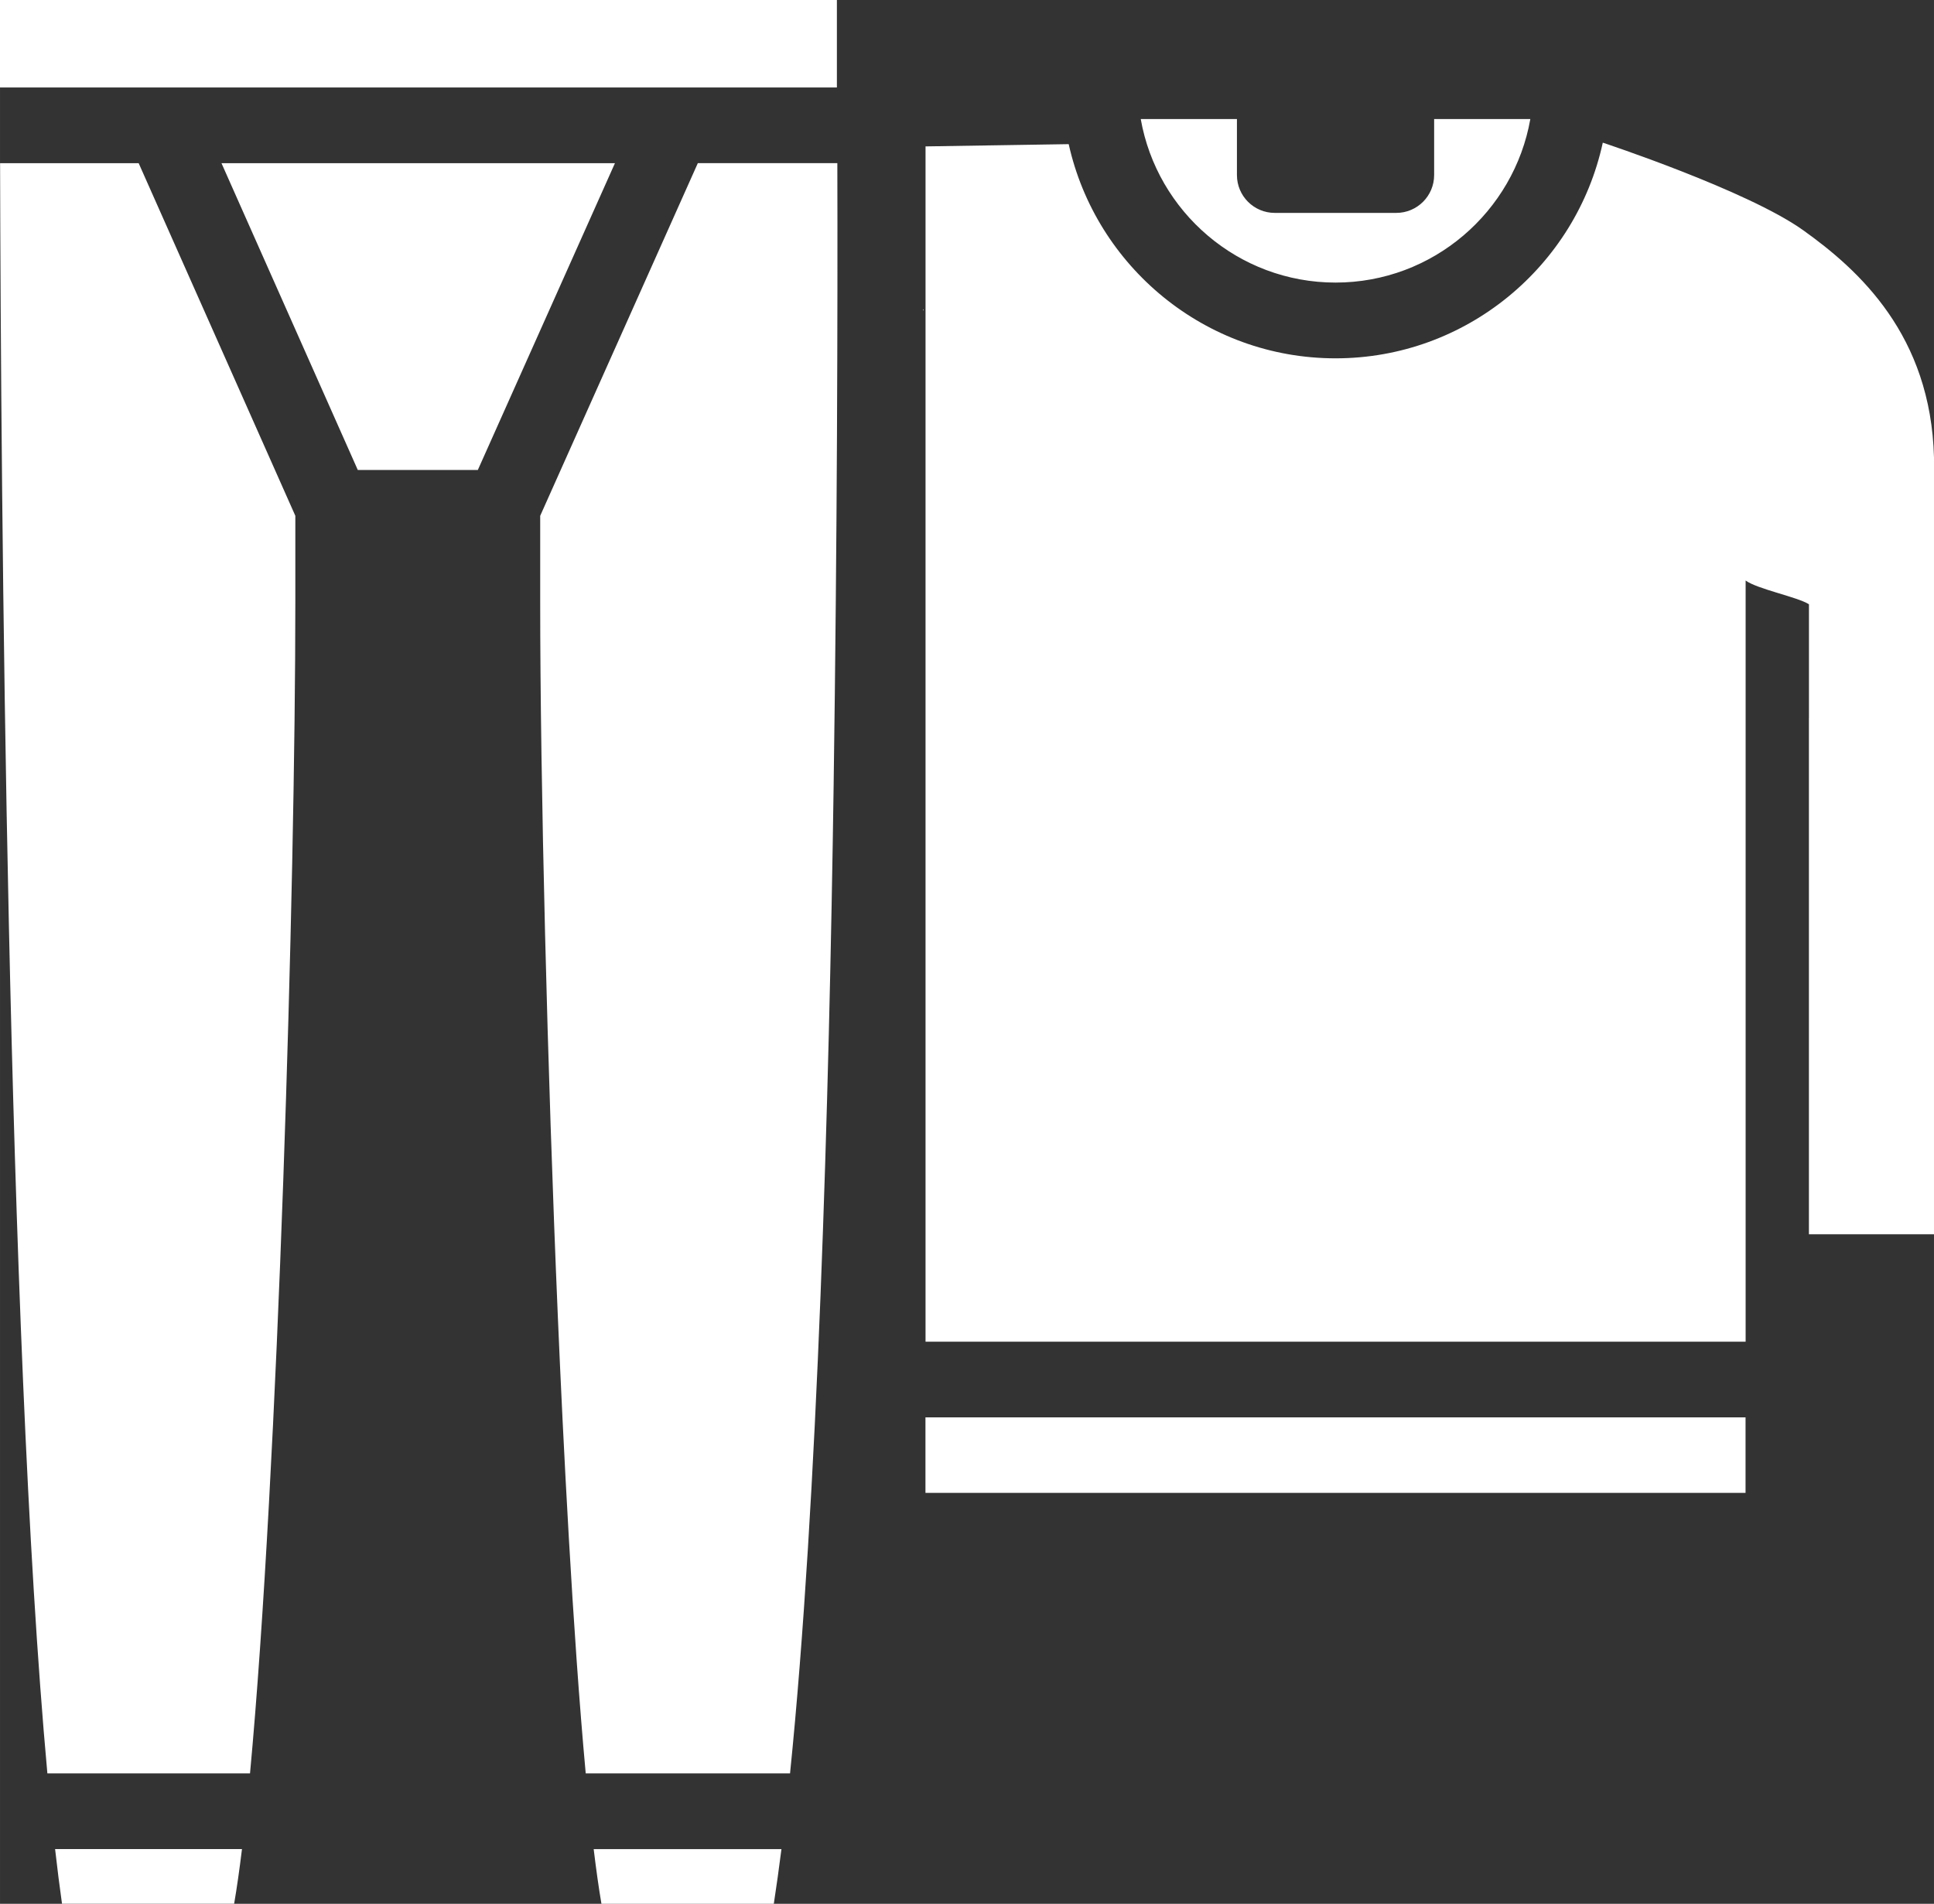 <?xml version="1.0" encoding="UTF-8"?>
<!DOCTYPE svg PUBLIC "-//W3C//DTD SVG 1.1//EN" "http://www.w3.org/Graphics/SVG/1.1/DTD/svg11.dtd">
<!-- Creator: CorelDRAW 2018 (64-Bit) -->
<svg xmlns="http://www.w3.org/2000/svg" xml:space="preserve" width="172.714mm" height="170mm" version="1.1" style="shape-rendering:geometricPrecision; text-rendering:geometricPrecision; image-rendering:optimizeQuality; fill-rule:evenodd; clip-rule:evenodd"
viewBox="0 0 481.32 473.76"
 xmlns:xlink="http://www.w3.org/1999/xlink">
 <rect x="0" y="0" width="481.32" height="473.76" fill="#333333" stroke="none"/>
 <defs>
  <style type="text/css">
   <![CDATA[
    .fil0 {fill:white}
   ]]>
  </style>
 </defs>
 <g id="Слой_x0020_1">
  <path class="fil0" d="M332.38 70.32c-24.22,0 -44.42,-17.61 -48.48,-40.7l23.94 0 0 13.94c0,5.2 4.21,9.42 9.42,9.42l30.24 0c5.2,0 9.42,-4.22 9.42,-9.42l0 -13.94 23.94 0c-4.07,23.1 -24.26,40.7 -48.48,40.7zm-124.91 125.05c-1.13,78.42 -3.96,178.37 -10.85,245.94l-50.85 0c-3.26,-35.39 -5.62,-82.86 -6.94,-113.71 -2.62,-61.57 -4.39,-133.06 -4.39,-177.89l0 -21.35 39.23 -87.76 34.72 -0c0.1,35.89 -0.03,93.3 -0.92,154.76zm-115.82 -195.38l7.88 0 108.75 0 0 21.78 -208.29 0 0 -21.78 46.46 0 45.2 0zm-33.38 473.76l-42.84 0c-0.6,-4.23 -1.17,-8.78 -1.72,-13.6l46.51 0c-0.63,5.15 -1.28,9.72 -1.95,13.6zm15.23 -324.03c0,71.04 -4.27,216.35 -11.28,291.6l-50.43 0c-10.05,-109.95 -11.57,-319.4 -11.77,-400.71l34.49 0 38.99 87.75 0 21.36zm45.43 -32.77l-29.89 0 -33.92 -76.34 97.92 -0 -34.12 76.34zm73.65 356.81l-42.9 0c-0.67,-3.92 -1.31,-8.5 -1.93,-13.6l46.73 0c-0.61,4.77 -1.24,9.32 -1.9,13.6zm257.61 -295.07l0 23.01 0 105.45 31.13 0 0 -193.29c-0.79,-30.5 -18.7,-46.67 -32.56,-56.57 -13.86,-9.9 -49.87,-21.79 -49.87,-21.79 -6.64,30.64 -33.93,53.67 -66.5,53.67 -32.44,0 -59.64,-22.84 -66.42,-53.3l-35.63 0.56 0 297.45 204.1 0 0 -17.37 0 -0.03 0 -45.17 0 -12.6 0 -114.25c2.86,2.12 12.89,4.09 15.76,5.91l0 28.32zm-220.5 -101.54l0.2 -0.23c-0.06,0.33 -0.13,0.46 -0.2,0.23zm204.73 275.56l0 18.79 -204.1 -0 0 -18.79 204.1 0z"/>
 </g>
</svg>
